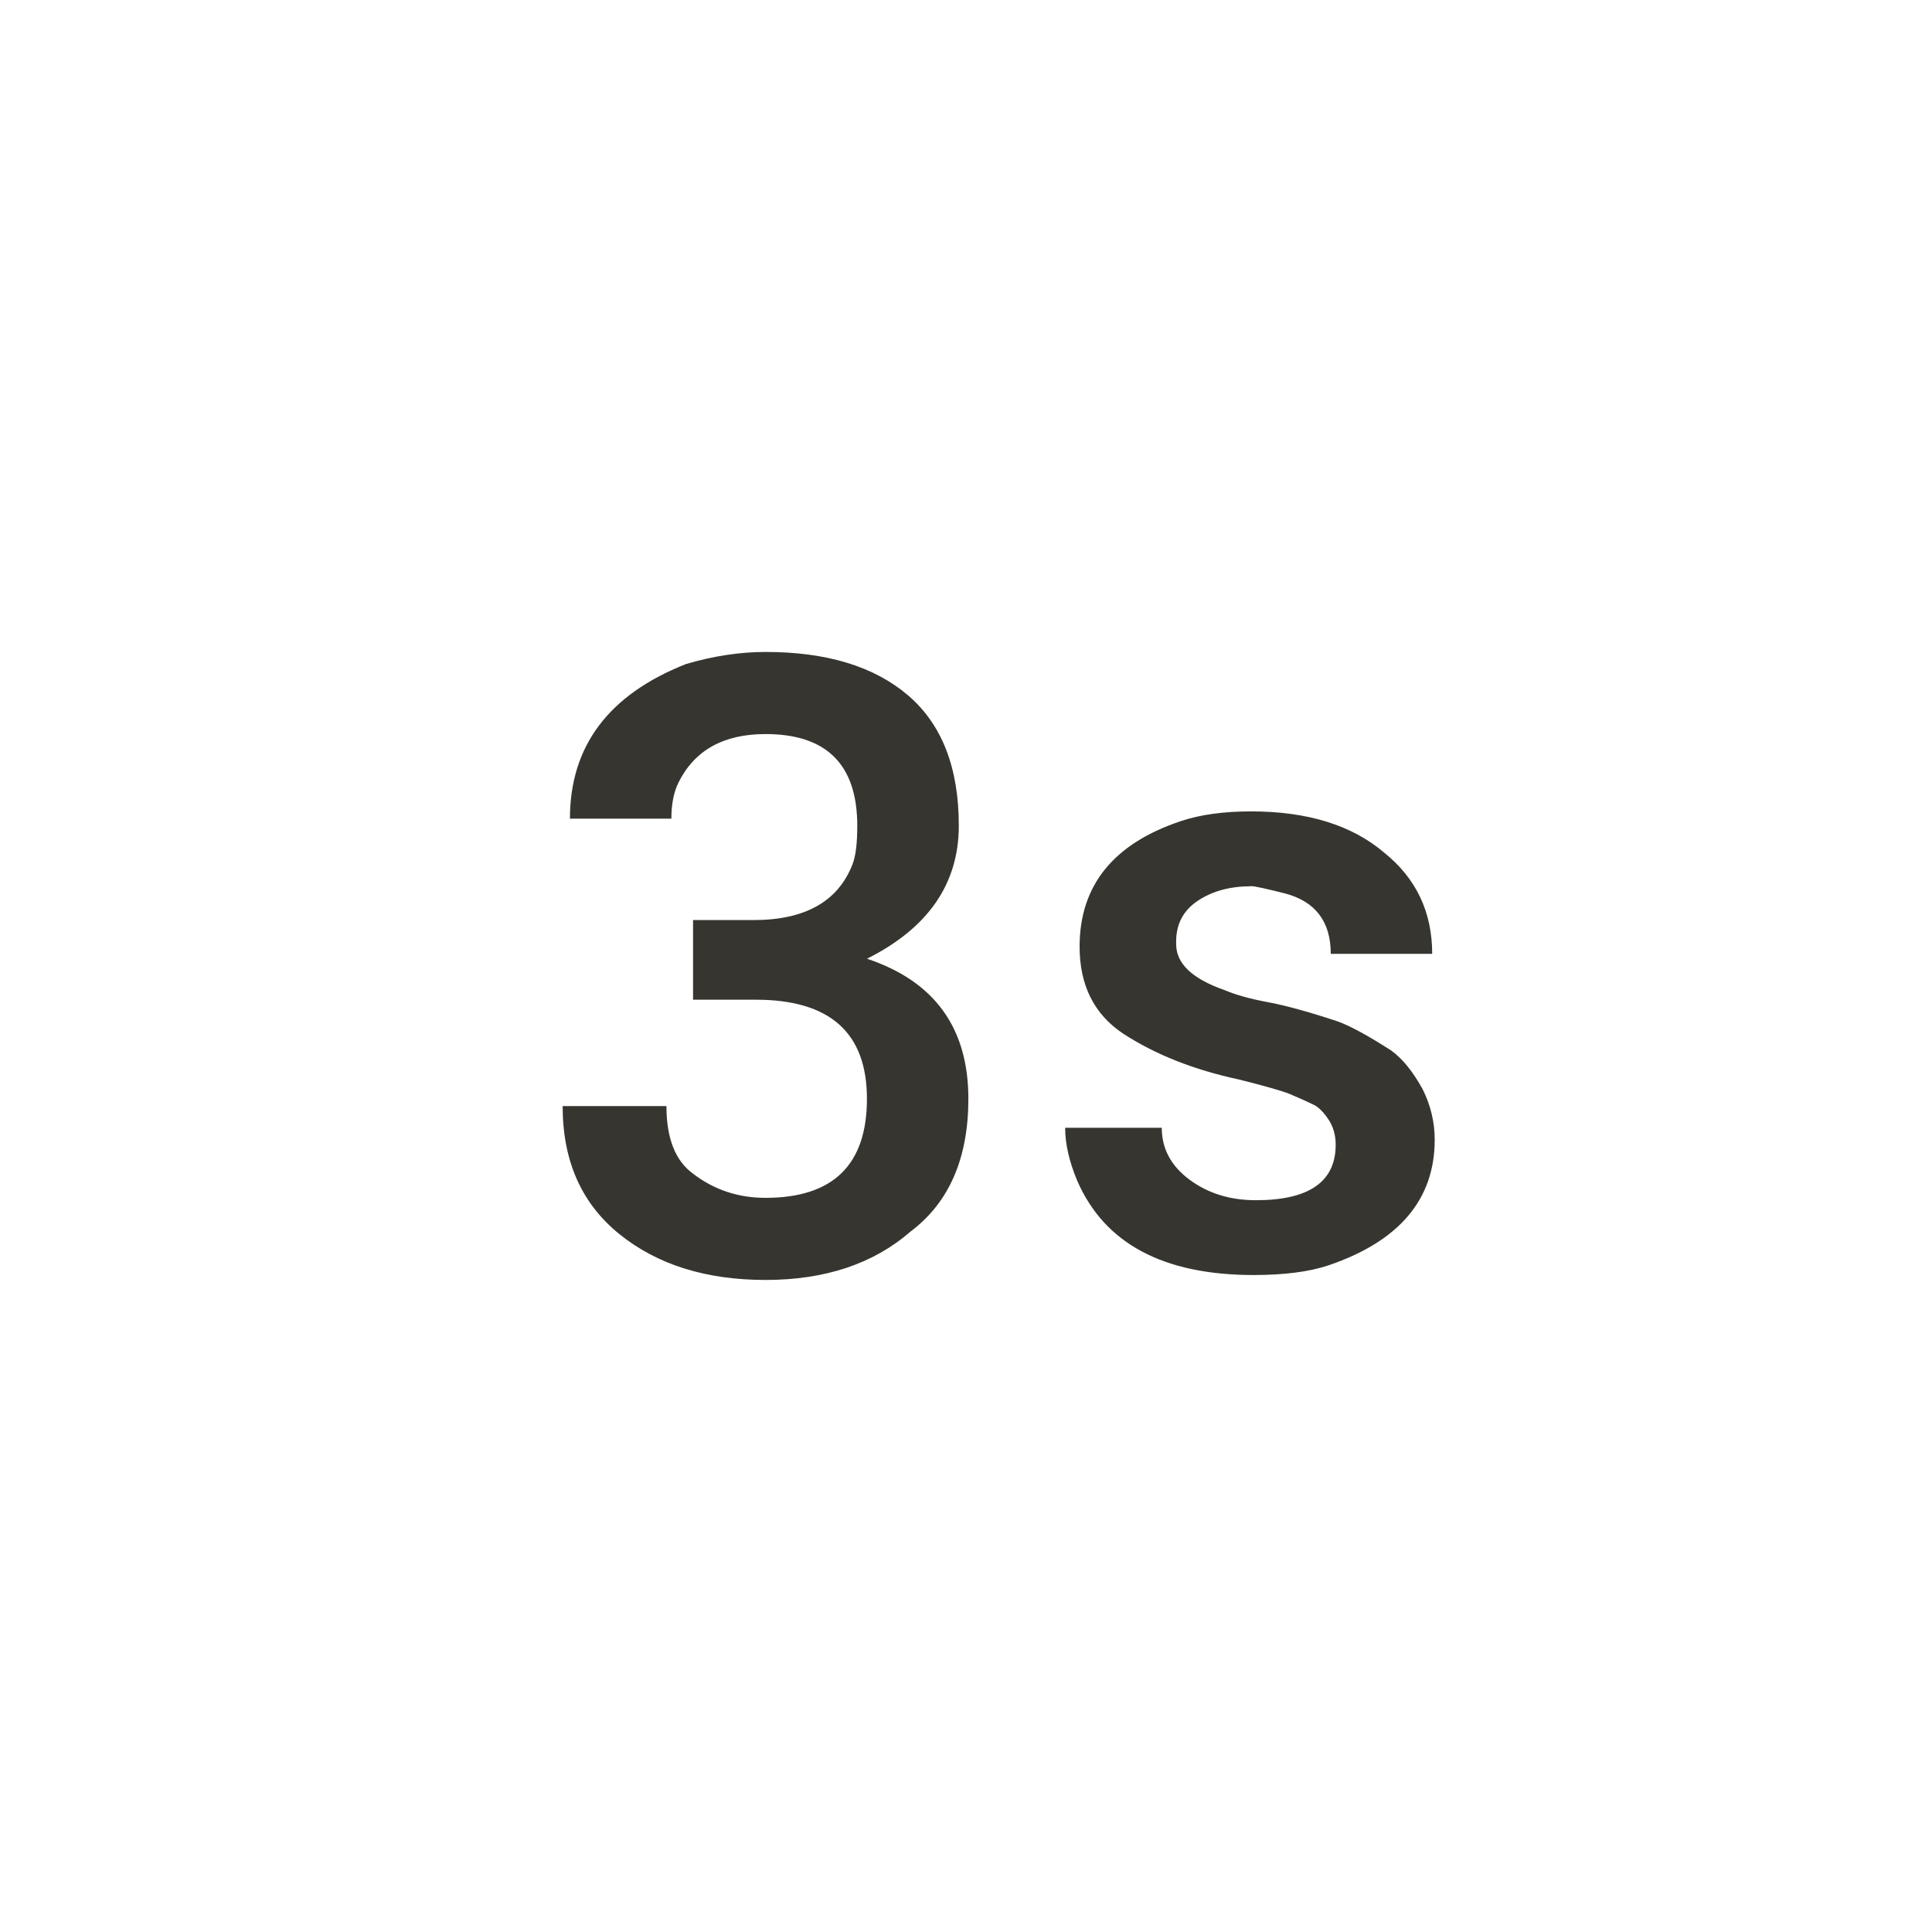 <!-- Generated by IcoMoon.io -->
<svg version="1.1" xmlns="http://www.w3.org/2000/svg" width="40" height="40" viewBox="0 0 40 40">
<title>mt-timer_3</title>
<path fill="#37352f" d="M25.9 18.349q-0.649 0-1.1 0.3t-0.449 0.849v0.051q0 0.6 1 0.949 0.349 0.149 0.9 0.251t1.451 0.4q0.4 0.149 1.1 0.6 0.349 0.251 0.651 0.8 0.251 0.5 0.251 1.049 0 1.851-2.2 2.6-0.6 0.2-1.549 0.2-2.8 0-3.651-1.949-0.251-0.6-0.251-1.1h2q0 0.649 0.575 1.075t1.375 0.425q1.651 0 1.651-1.149 0-0.3-0.151-0.525t-0.3-0.3-0.5-0.225q-0.251-0.1-1.051-0.3-1.4-0.3-2.4-0.951-0.9-0.6-0.9-1.8 0-1.9 2.1-2.6 0.6-0.2 1.449-0.2 1.751 0 2.751 0.849 1 0.8 1 2.1h-2.1q0-1-0.949-1.251-0.6-0.151-0.7-0.151zM17.949 19.849q2.1 0.7 2.1 2.9 0 1.851-1.2 2.751-1.151 1-3 1t-3.025-0.949-1.175-2.651h2.149q0 1 0.551 1.4 0.651 0.5 1.5 0.5 2.1 0 2.1-2.051t-2.3-2.051h-1.3v-1.649h1.251q1.6 0 2.049-1.151 0.1-0.251 0.1-0.8 0-1.9-1.9-1.9-1.3 0-1.8 1-0.149 0.3-0.149 0.751h-2.1q0-2.251 2.4-3.2 0.851-0.251 1.651-0.251 1.9 0 2.951 0.9t1.049 2.7-1.9 2.751z"></path>
</svg>
